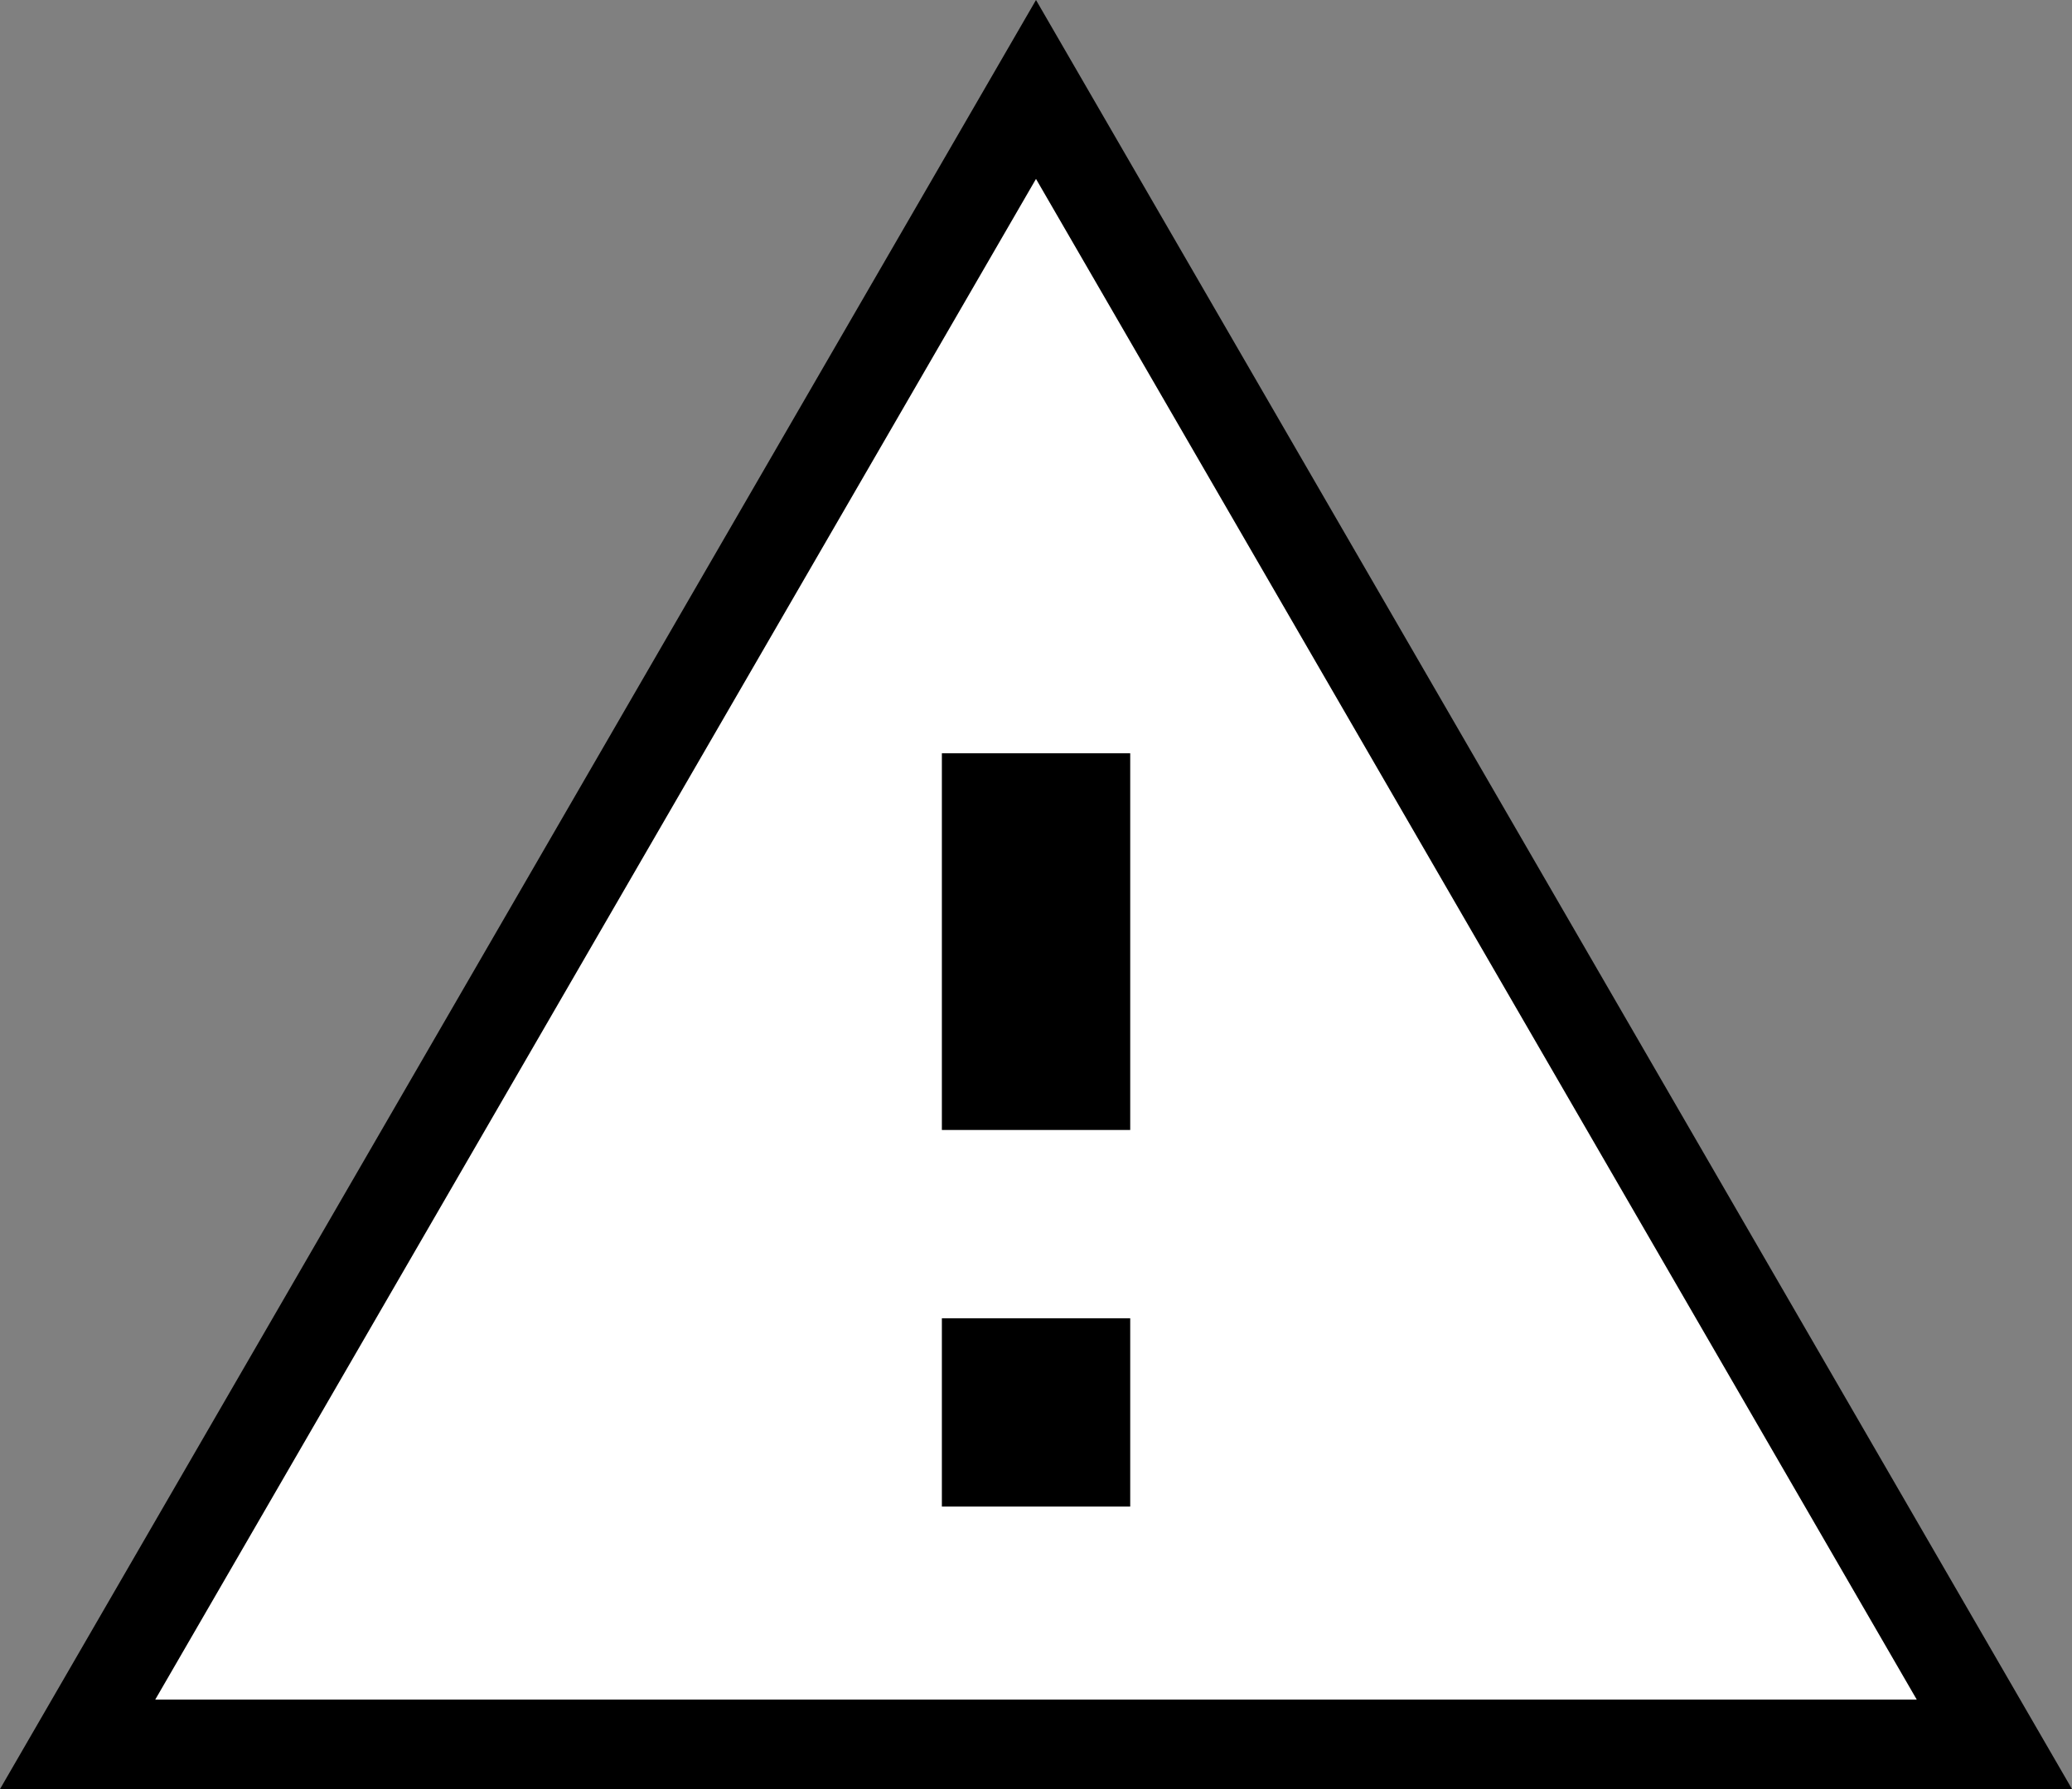 <svg xmlns="http://www.w3.org/2000/svg" width="23.158" height="20" viewBox="0 0 23.158 20">
  <rect x="0" y="0" width="23.158" height="20" fill="#808080" stroke="none"/>
  <g id="Alerta_-_PB" data-name="Alerta - PB" transform="translate(-1541.842 -20)">
    <path id="Path_179" data-name="Path 179" d="M1188.421,23.992,1196.531,38h-16.22ZM1176.842,40H1200l-11.579-20Z" transform="translate(365)"/>
    <path id="Path_178" data-name="Path 178" d="M1178.577,39l9.844-17,9.844,17Z" transform="translate(365)" fill="#fff"/>
    <rect id="Rectangle_35" data-name="Rectangle 35" width="2.105" height="2.105" transform="translate(1552.369 34.737)"/>
    <rect id="Rectangle_36" data-name="Rectangle 36" width="2.105" height="4.211" transform="translate(1552.369 28.421)"/>
  </g>
</svg>
